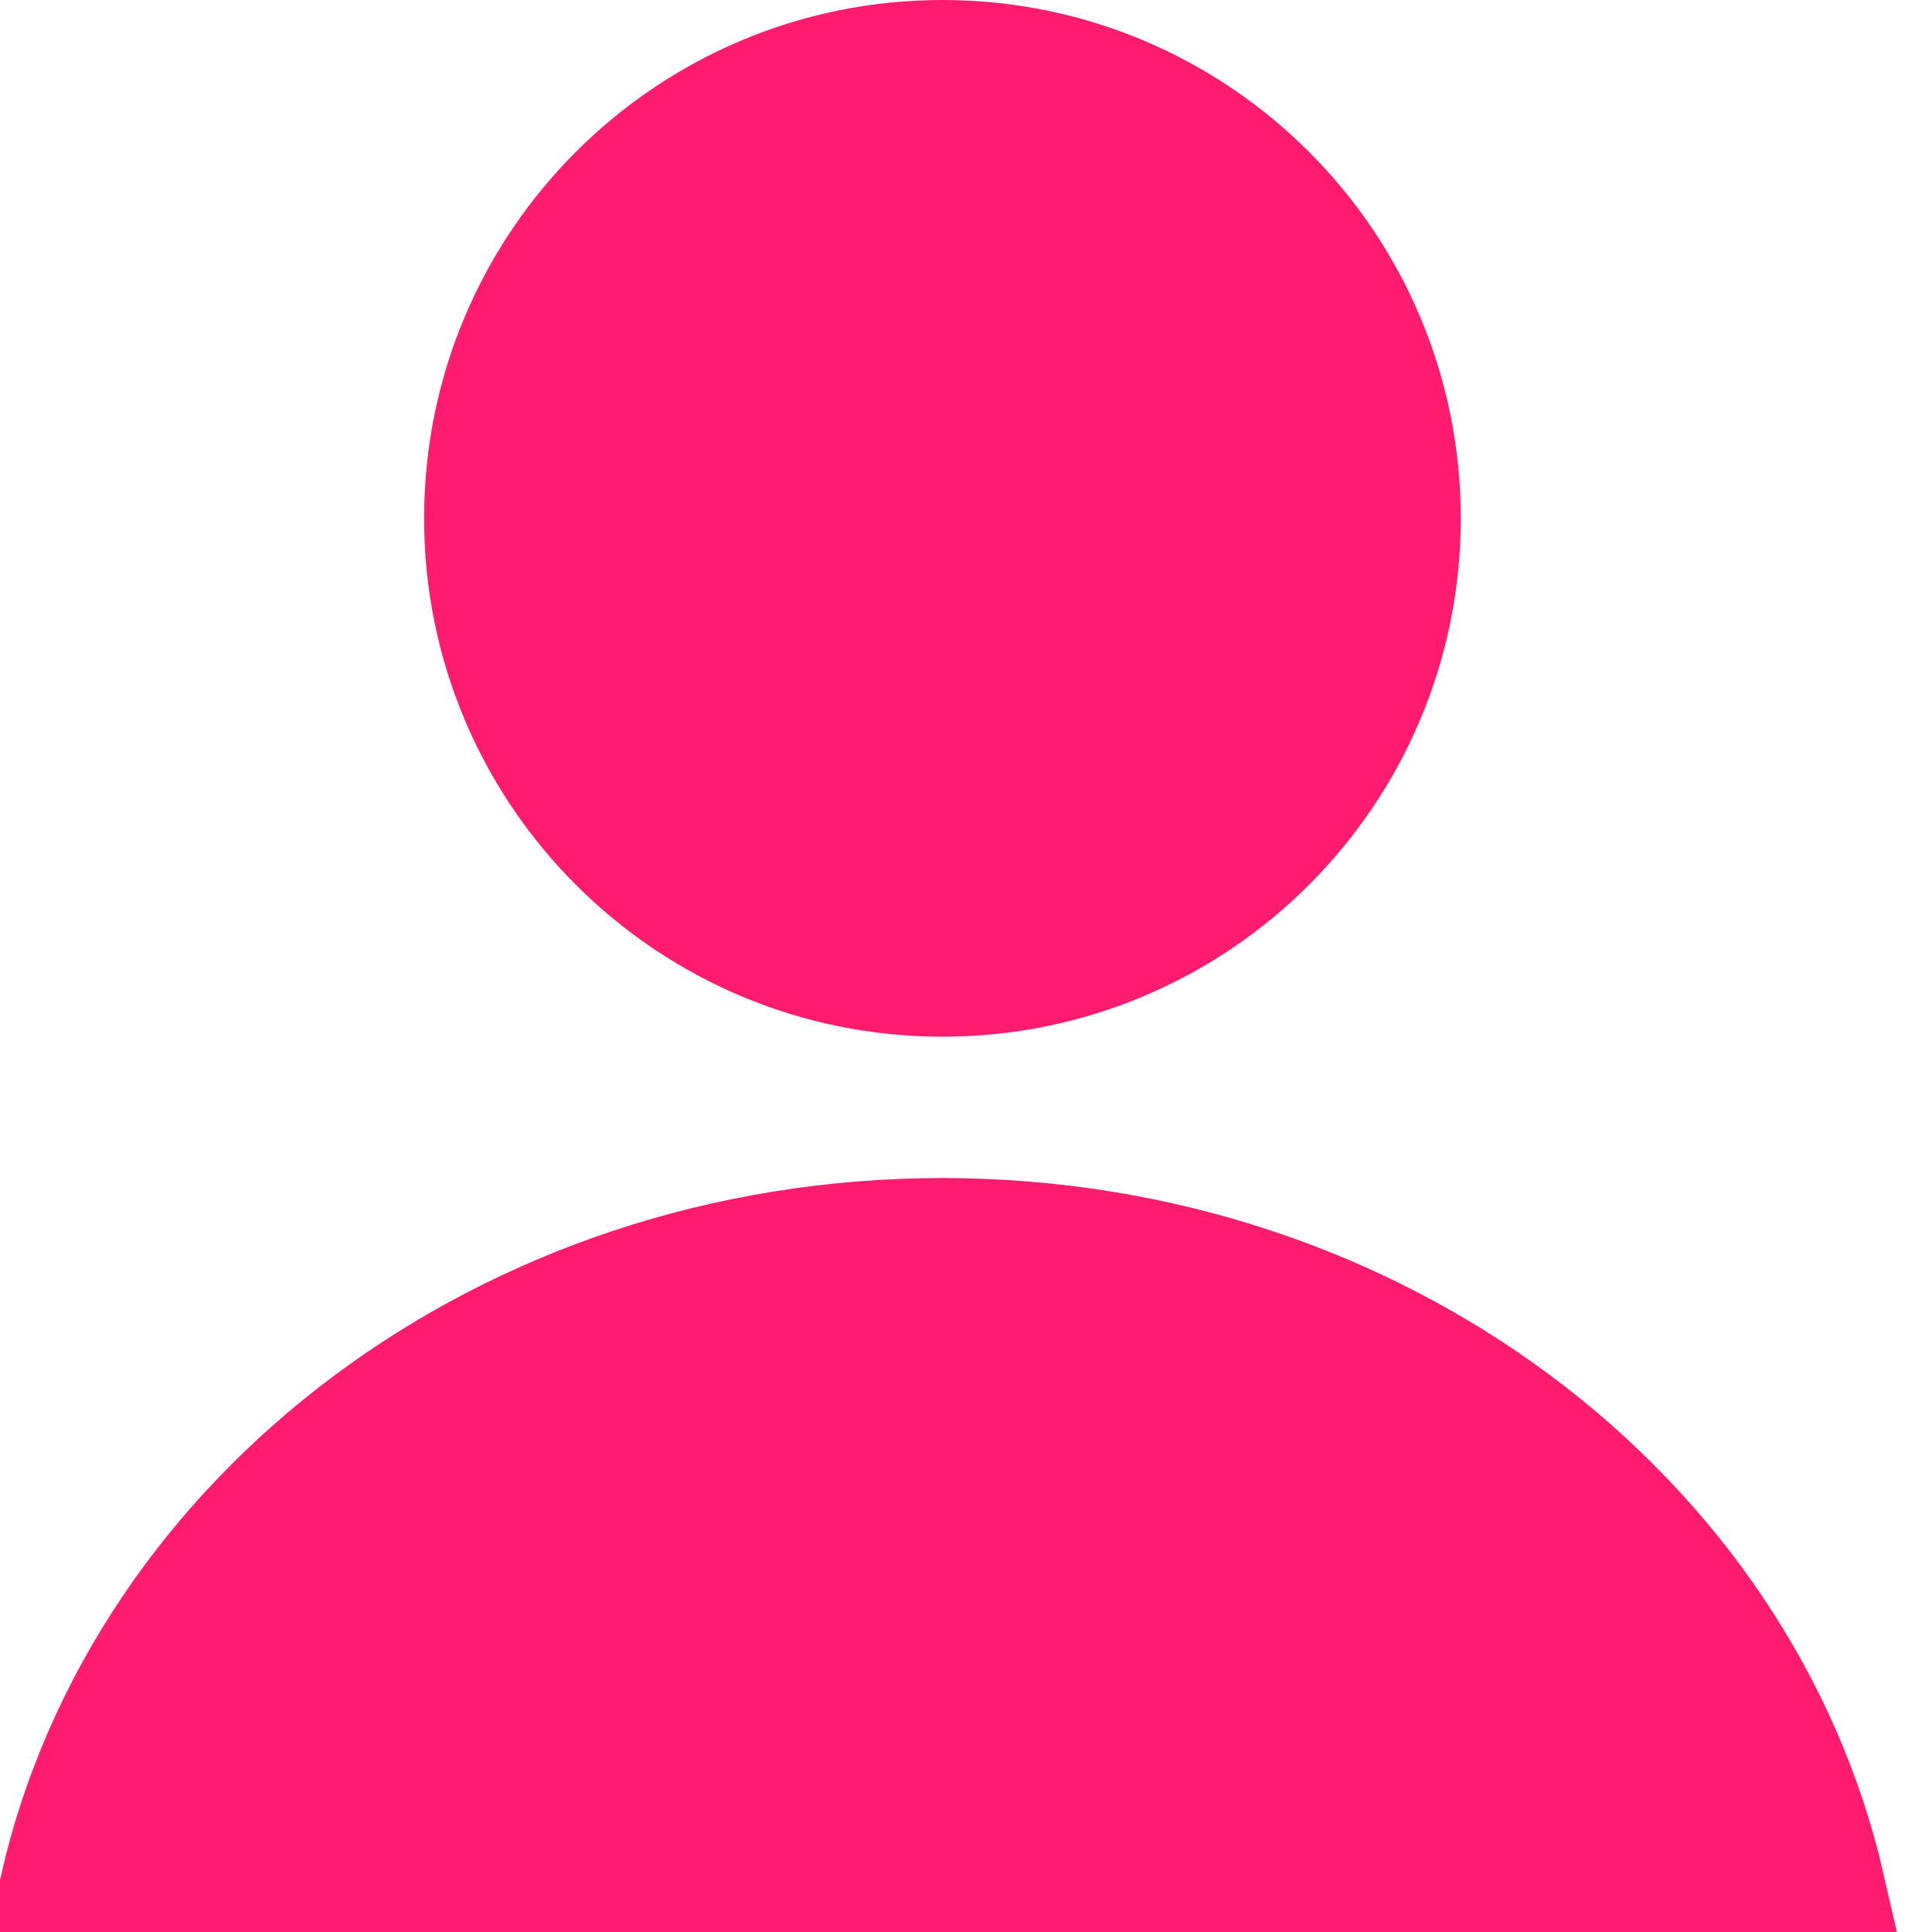 <svg width="41" height="41" viewBox="0 0 41 41" fill="none" xmlns="http://www.w3.org/2000/svg">
<path fill-rule="evenodd" clip-rule="evenodd" d="M30 11C30 16.523 25.523 21 20 21C14.477 21 10 16.523 10 11C10 5.477 14.477 1 20 1C25.523 1 30 5.477 30 11ZM1 40C2.834 32.006 10.644 26 20 26C29.355 26 37.166 32.006 39 40H1Z" fill="#FF1B6D" stroke="#FF1B6D" stroke-width="2"/>
</svg>
